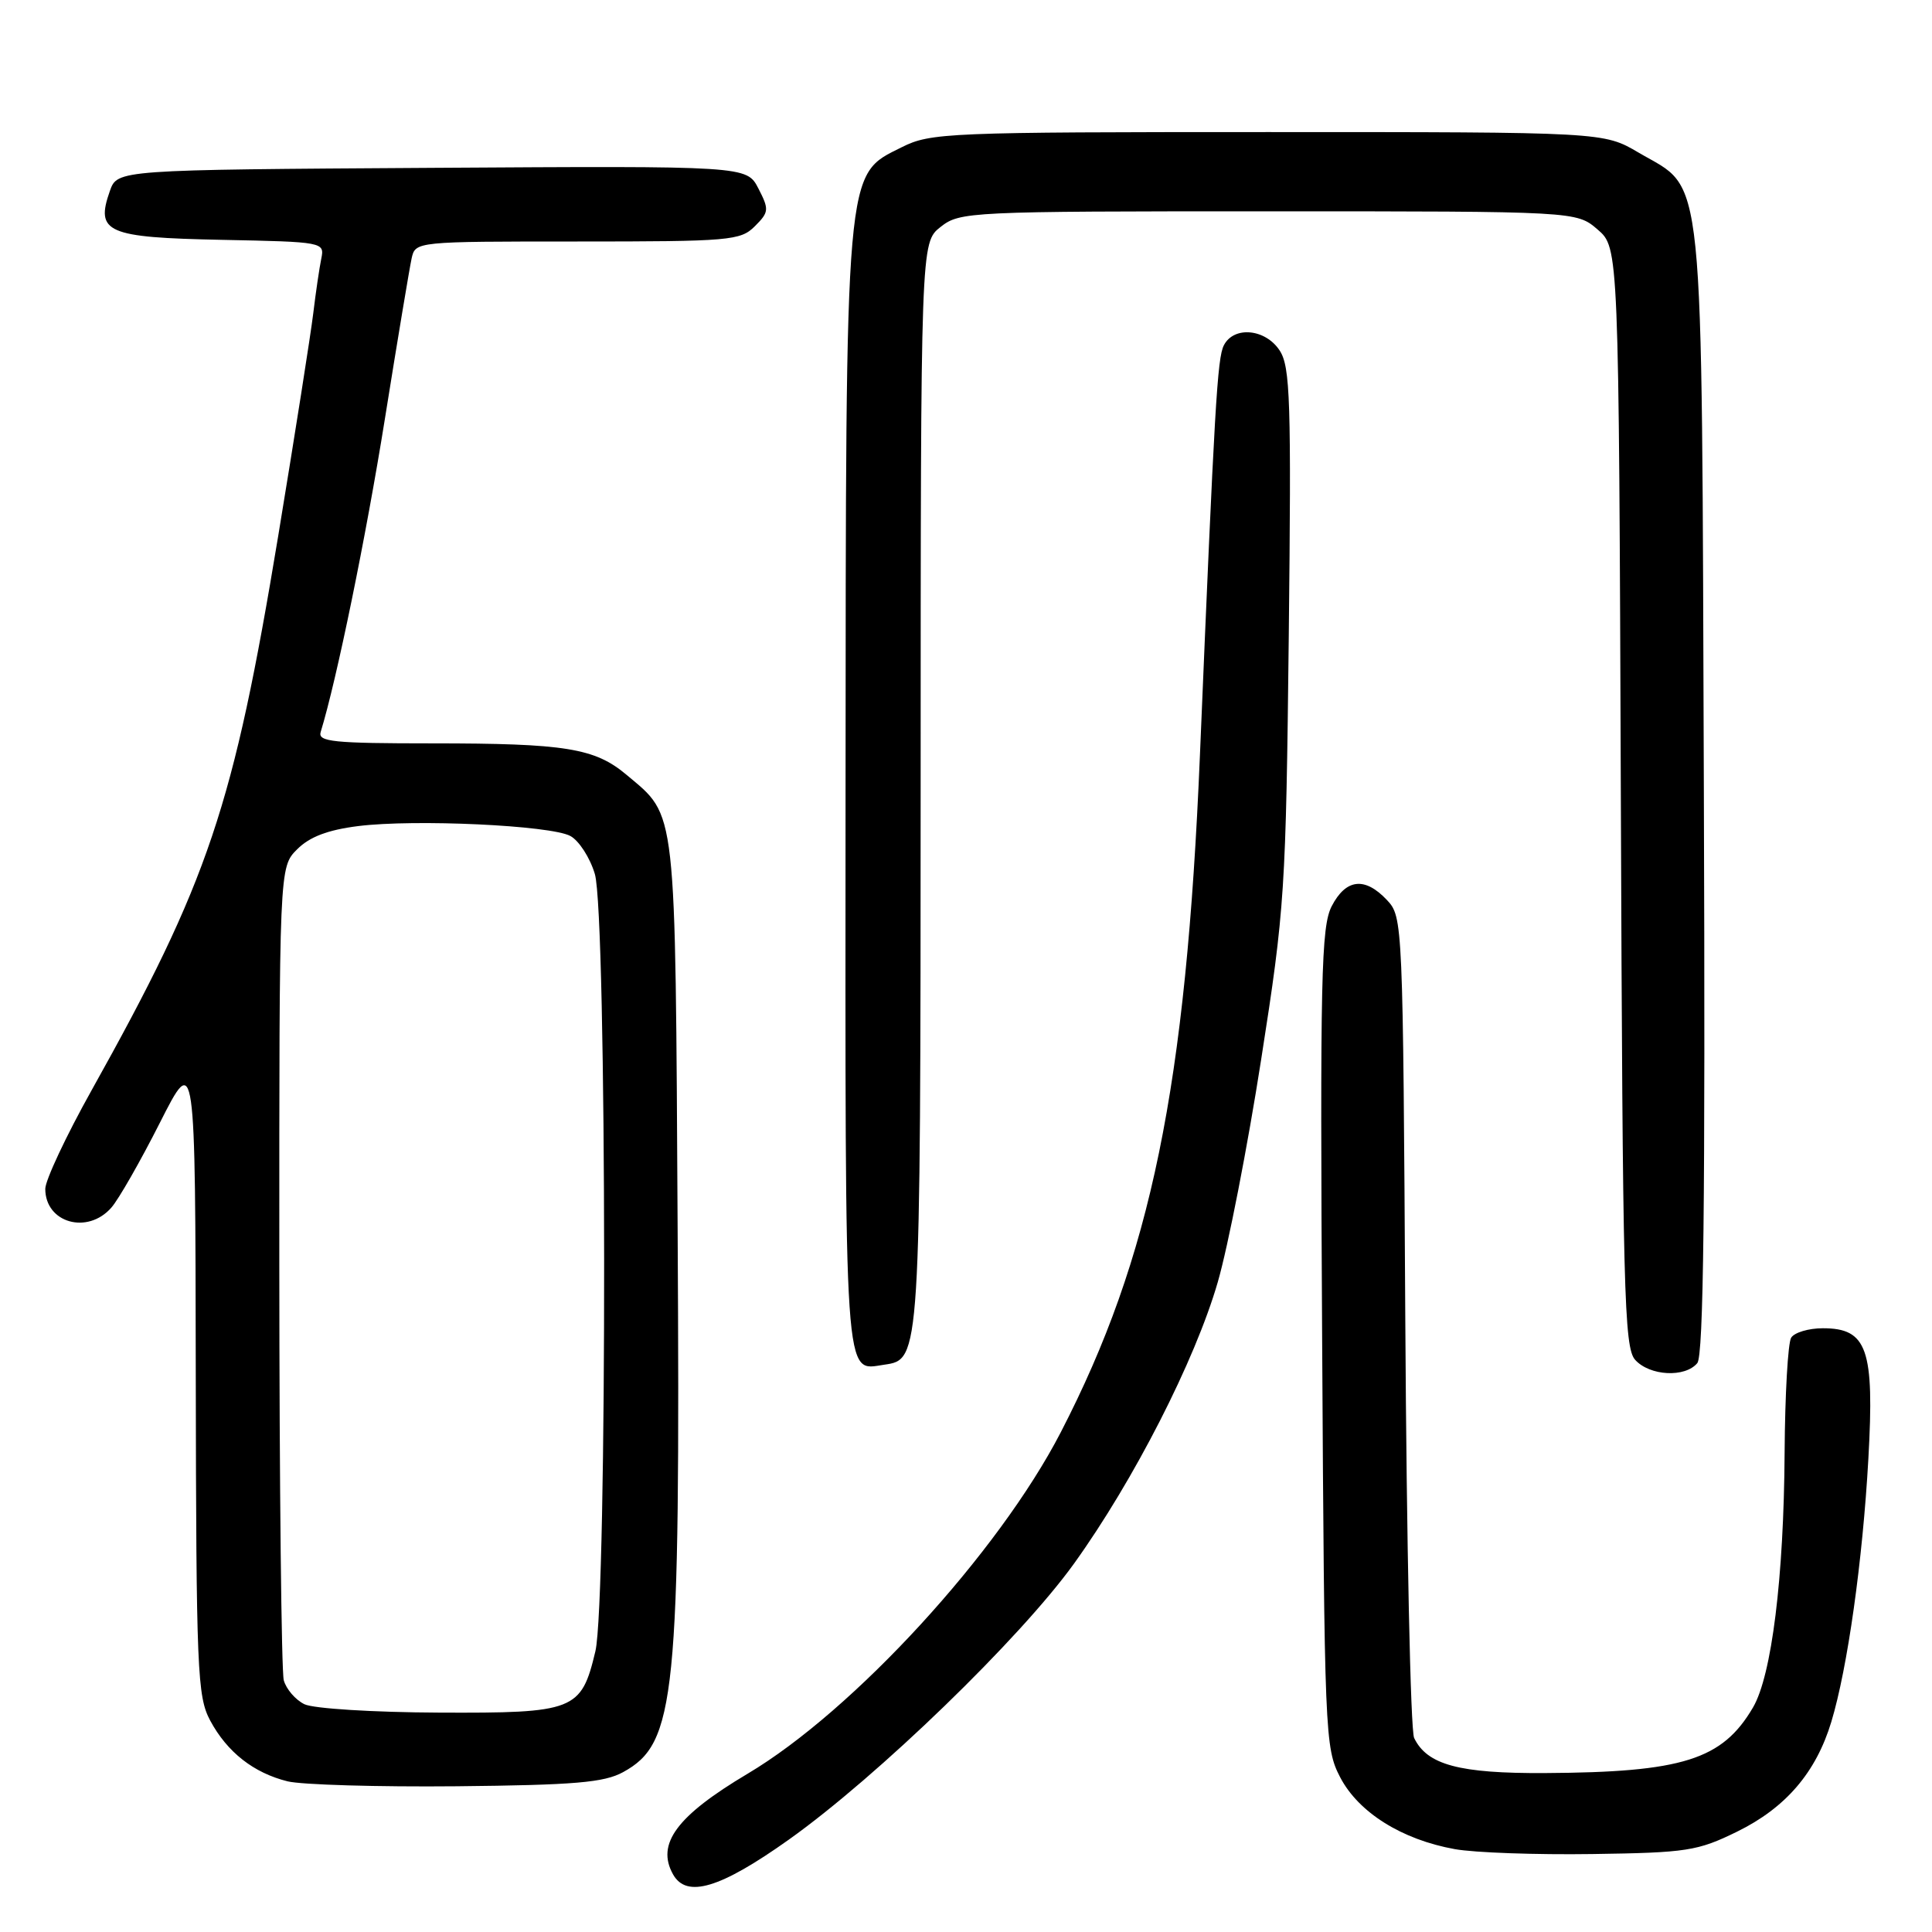 <?xml version="1.0" encoding="UTF-8" standalone="no"?>
<!DOCTYPE svg PUBLIC "-//W3C//DTD SVG 1.1//EN" "http://www.w3.org/Graphics/SVG/1.1/DTD/svg11.dtd" >
<svg xmlns="http://www.w3.org/2000/svg" xmlns:xlink="http://www.w3.org/1999/xlink" version="1.1" viewBox="0 0 256 256">
 <g >
 <path fill="currentColor"
d=" M 104.51 243.77 C 116.29 235.39 135.17 217.11 142.31 207.19 C 150.24 196.16 158.36 180.26 161.36 169.89 C 162.73 165.16 165.32 151.88 167.11 140.39 C 170.25 120.33 170.39 118.10 170.77 84.19 C 171.11 53.07 170.97 48.60 169.56 46.44 C 167.67 43.56 163.50 43.17 162.17 45.75 C 161.30 47.44 160.94 53.64 159.00 100.00 C 157.16 144.05 152.52 166.62 140.56 189.78 C 132.32 205.73 113.10 226.69 99.06 235.03 C 89.68 240.61 86.92 244.32 89.18 248.36 C 90.97 251.56 95.42 250.23 104.51 243.77 Z  M 230.16 242.71 C 236.61 239.55 240.63 234.87 242.66 228.15 C 244.81 221.04 246.81 206.82 247.57 193.27 C 248.38 178.76 247.42 176.00 241.54 176.00 C 239.66 176.00 237.77 176.56 237.34 177.25 C 236.91 177.94 236.52 184.80 236.47 192.50 C 236.37 209.05 234.76 222.02 232.28 226.25 C 228.22 233.18 222.95 234.84 204.70 234.94 C 193.37 235.00 189.10 233.86 187.38 230.29 C 186.90 229.30 186.38 204.43 186.21 175.01 C 185.90 122.06 185.88 121.50 183.78 119.26 C 180.85 116.15 178.35 116.43 176.46 120.07 C 175.06 122.79 174.91 129.39 175.19 177.32 C 175.49 229.96 175.56 231.61 177.58 235.50 C 180.01 240.16 185.75 243.76 192.77 245.02 C 195.37 245.49 203.58 245.78 211.01 245.67 C 223.51 245.49 224.94 245.27 230.16 242.71 Z  M 82.56 234.82 C 89.55 230.99 90.15 225.10 89.79 162.97 C 89.47 106.15 89.71 108.30 83.01 102.66 C 78.81 99.13 74.93 98.50 57.26 98.50 C 44.18 98.50 42.09 98.29 42.49 97.00 C 44.61 90.10 48.48 71.24 51.00 55.50 C 52.67 45.05 54.27 35.49 54.54 34.25 C 55.04 32.00 55.06 32.00 76.52 32.00 C 96.73 32.00 98.12 31.88 100.02 29.98 C 101.90 28.10 101.93 27.77 100.49 24.97 C 98.94 21.98 98.94 21.98 57.24 22.24 C 15.55 22.50 15.55 22.50 14.56 25.30 C 12.62 30.81 14.12 31.47 29.37 31.78 C 42.88 32.05 43.02 32.08 42.57 34.28 C 42.32 35.50 41.84 38.75 41.51 41.50 C 41.18 44.25 39.09 57.52 36.87 70.98 C 30.92 106.97 27.65 116.70 12.13 144.48 C 8.76 150.51 6.00 156.39 6.00 157.53 C 6.00 162.04 11.60 163.63 14.76 160.01 C 15.72 158.92 18.61 153.86 21.19 148.76 C 25.88 139.50 25.88 139.50 25.94 182.02 C 26.00 221.42 26.14 224.78 27.85 227.98 C 30.10 232.17 33.60 234.92 38.12 236.04 C 39.98 236.49 50.05 236.79 60.50 236.69 C 76.14 236.53 80.04 236.20 82.56 234.82 Z  M 224.90 180.62 C 225.73 179.62 225.97 159.48 225.77 104.87 C 225.46 20.25 225.99 25.43 217.12 20.22 C 212.50 17.50 212.50 17.50 168.00 17.50 C 125.50 17.50 123.32 17.59 119.50 19.50 C 111.91 23.30 112.09 21.18 112.04 105.13 C 112.00 184.70 111.79 181.60 117.17 180.83 C 121.97 180.14 121.97 180.19 121.99 103.82 C 122.00 32.15 122.00 32.15 124.63 30.07 C 127.20 28.05 128.31 28.00 168.08 28.00 C 208.89 28.00 208.89 28.00 211.69 30.41 C 214.50 32.83 214.50 32.83 214.77 105.61 C 215.01 171.34 215.20 178.56 216.67 180.19 C 218.61 182.33 223.28 182.57 224.90 180.62 Z  M 40.34 225.82 C 39.15 225.24 37.92 223.81 37.60 222.64 C 37.29 221.46 37.02 196.74 37.01 167.70 C 37.00 114.91 37.00 114.91 39.37 112.54 C 41.03 110.88 43.42 109.97 47.46 109.46 C 54.99 108.52 72.94 109.36 75.57 110.77 C 76.71 111.38 78.18 113.65 78.82 115.81 C 80.42 121.14 80.48 212.10 78.89 218.81 C 77.02 226.67 76.15 227.01 58.14 226.93 C 49.45 226.89 41.54 226.40 40.34 225.82 Z "/>
</g>
</svg>